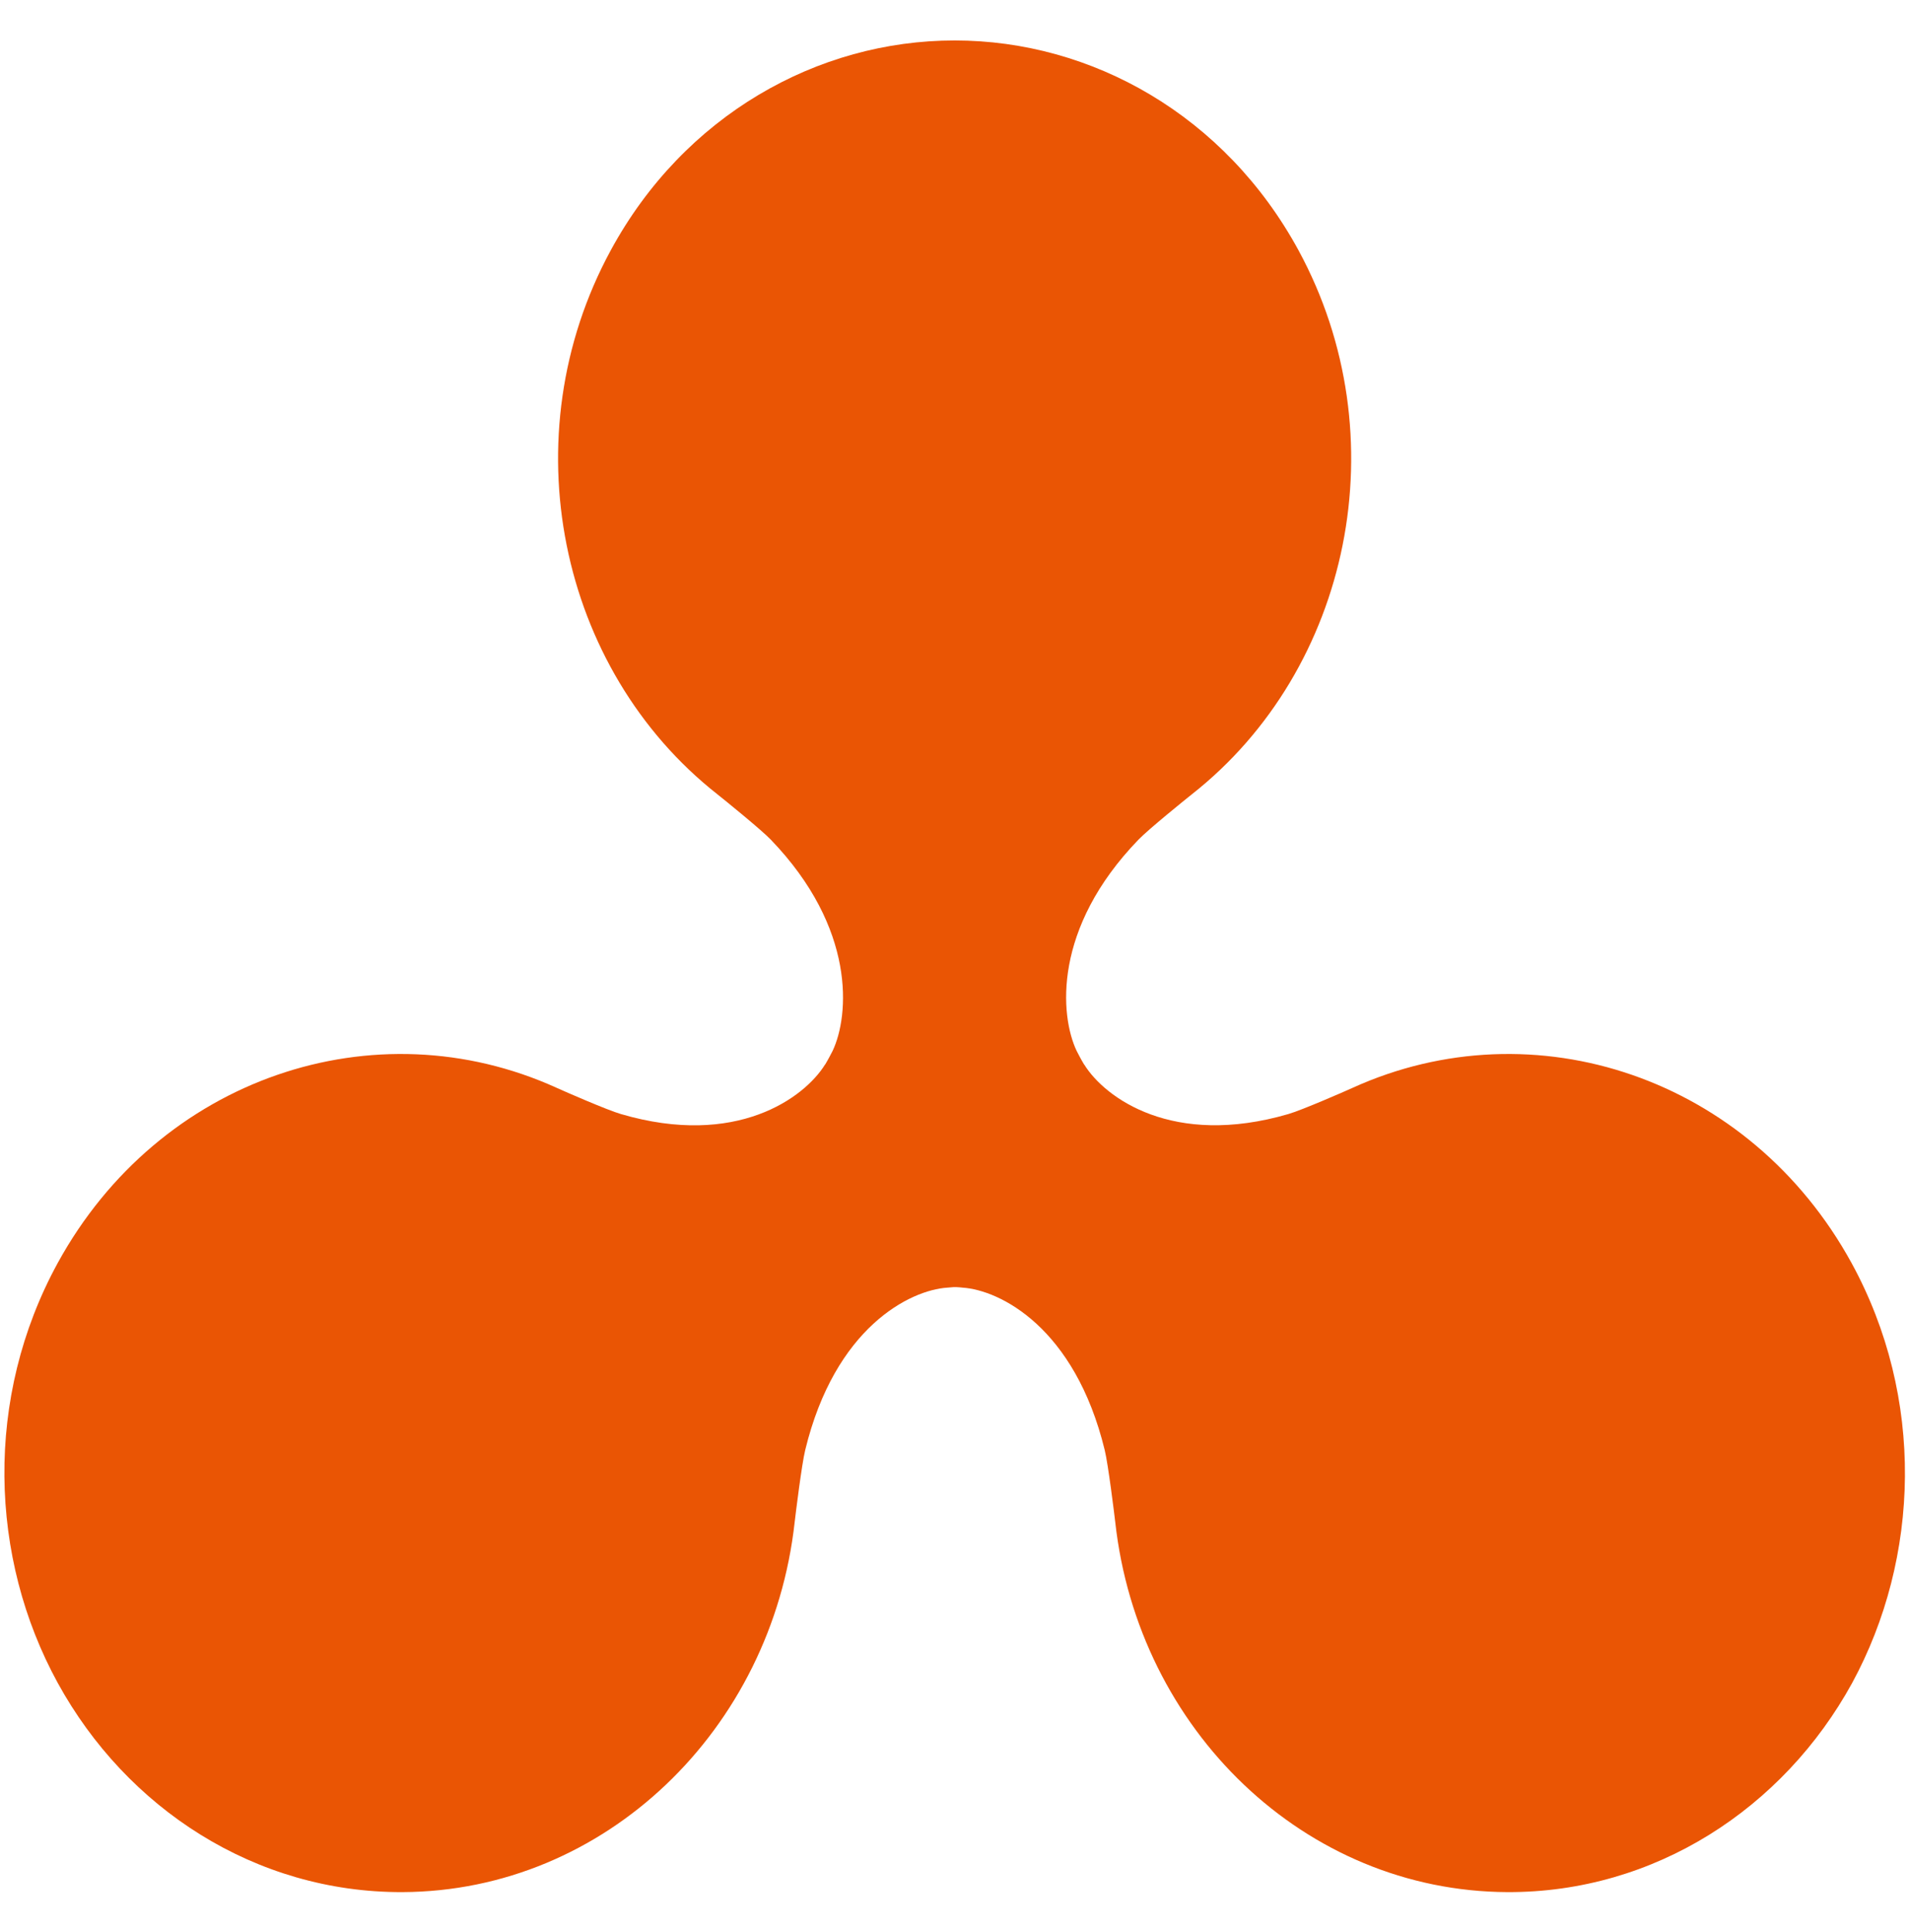 <?xml version="1.0" encoding="UTF-8" standalone="no"?>
<!DOCTYPE svg PUBLIC "-//W3C//DTD SVG 1.1//EN" "http://www.w3.org/Graphics/SVG/1.1/DTD/svg11.dtd">
<svg width="100%" height="100%" viewBox="0 0 714 722" version="1.1" xmlns="http://www.w3.org/2000/svg" xmlns:xlink="http://www.w3.org/1999/xlink" xml:space="preserve" xmlns:serif="http://www.serif.com/" style="fill-rule:evenodd;clip-rule:evenodd;stroke-linejoin:round;stroke-miterlimit:2;">
    <g transform="matrix(1.474,0,0,1.555,-586.484,15.117)">
        <path d="M867.453,293.799C841.688,249.245 787.032,231.874 740.923,251.709C739.005,252.544 727.999,257.095 724.622,258.014C695.313,266.114 678.095,254.089 672.884,246.155C672.842,246.113 672.842,246.113 672.801,246.071C672.05,244.902 671.133,243.19 670.924,242.815C666.672,234.296 664.879,213.376 686.6,192.08C689.101,189.616 698.524,182.393 700.191,181.14C740.422,151.117 752.804,95.121 727.207,50.442C708.612,18.039 674.802,0 639.99,0C605.179,0 571.326,18.039 552.774,50.442C527.176,95.121 539.558,151.117 579.789,181.14C581.457,182.393 590.879,189.616 593.38,192.08C615.059,213.418 613.266,234.338 609.056,242.815C608.848,243.19 607.93,244.902 607.18,246.071C607.138,246.113 607.138,246.113 607.097,246.155C601.885,254.089 584.667,266.157 555.359,258.014C551.982,257.095 540.976,252.544 539.058,251.709C492.948,231.874 438.292,249.245 412.528,293.799C393.851,326.161 395.143,364.66 412.528,394.725C429.996,424.915 462.639,445.125 499.952,445C551.356,444.791 593.63,405.957 599.425,356.058C599.676,354.012 601.218,342.153 602.094,338.771C609.64,309.291 628.651,300.313 638.156,299.729C638.406,299.729 639.073,299.645 639.782,299.603L640.365,299.603C641.074,299.645 641.741,299.687 641.991,299.729C651.455,300.313 670.466,309.249 678.054,338.771C678.929,342.153 680.471,354.012 680.722,356.058C686.517,405.957 728.749,444.791 780.195,445C817.508,445.125 850.151,424.915 867.62,394.725C884.838,364.66 886.13,326.161 867.453,293.799" style="fill:rgb(234,85,4);"/>
    </g>
</svg>
